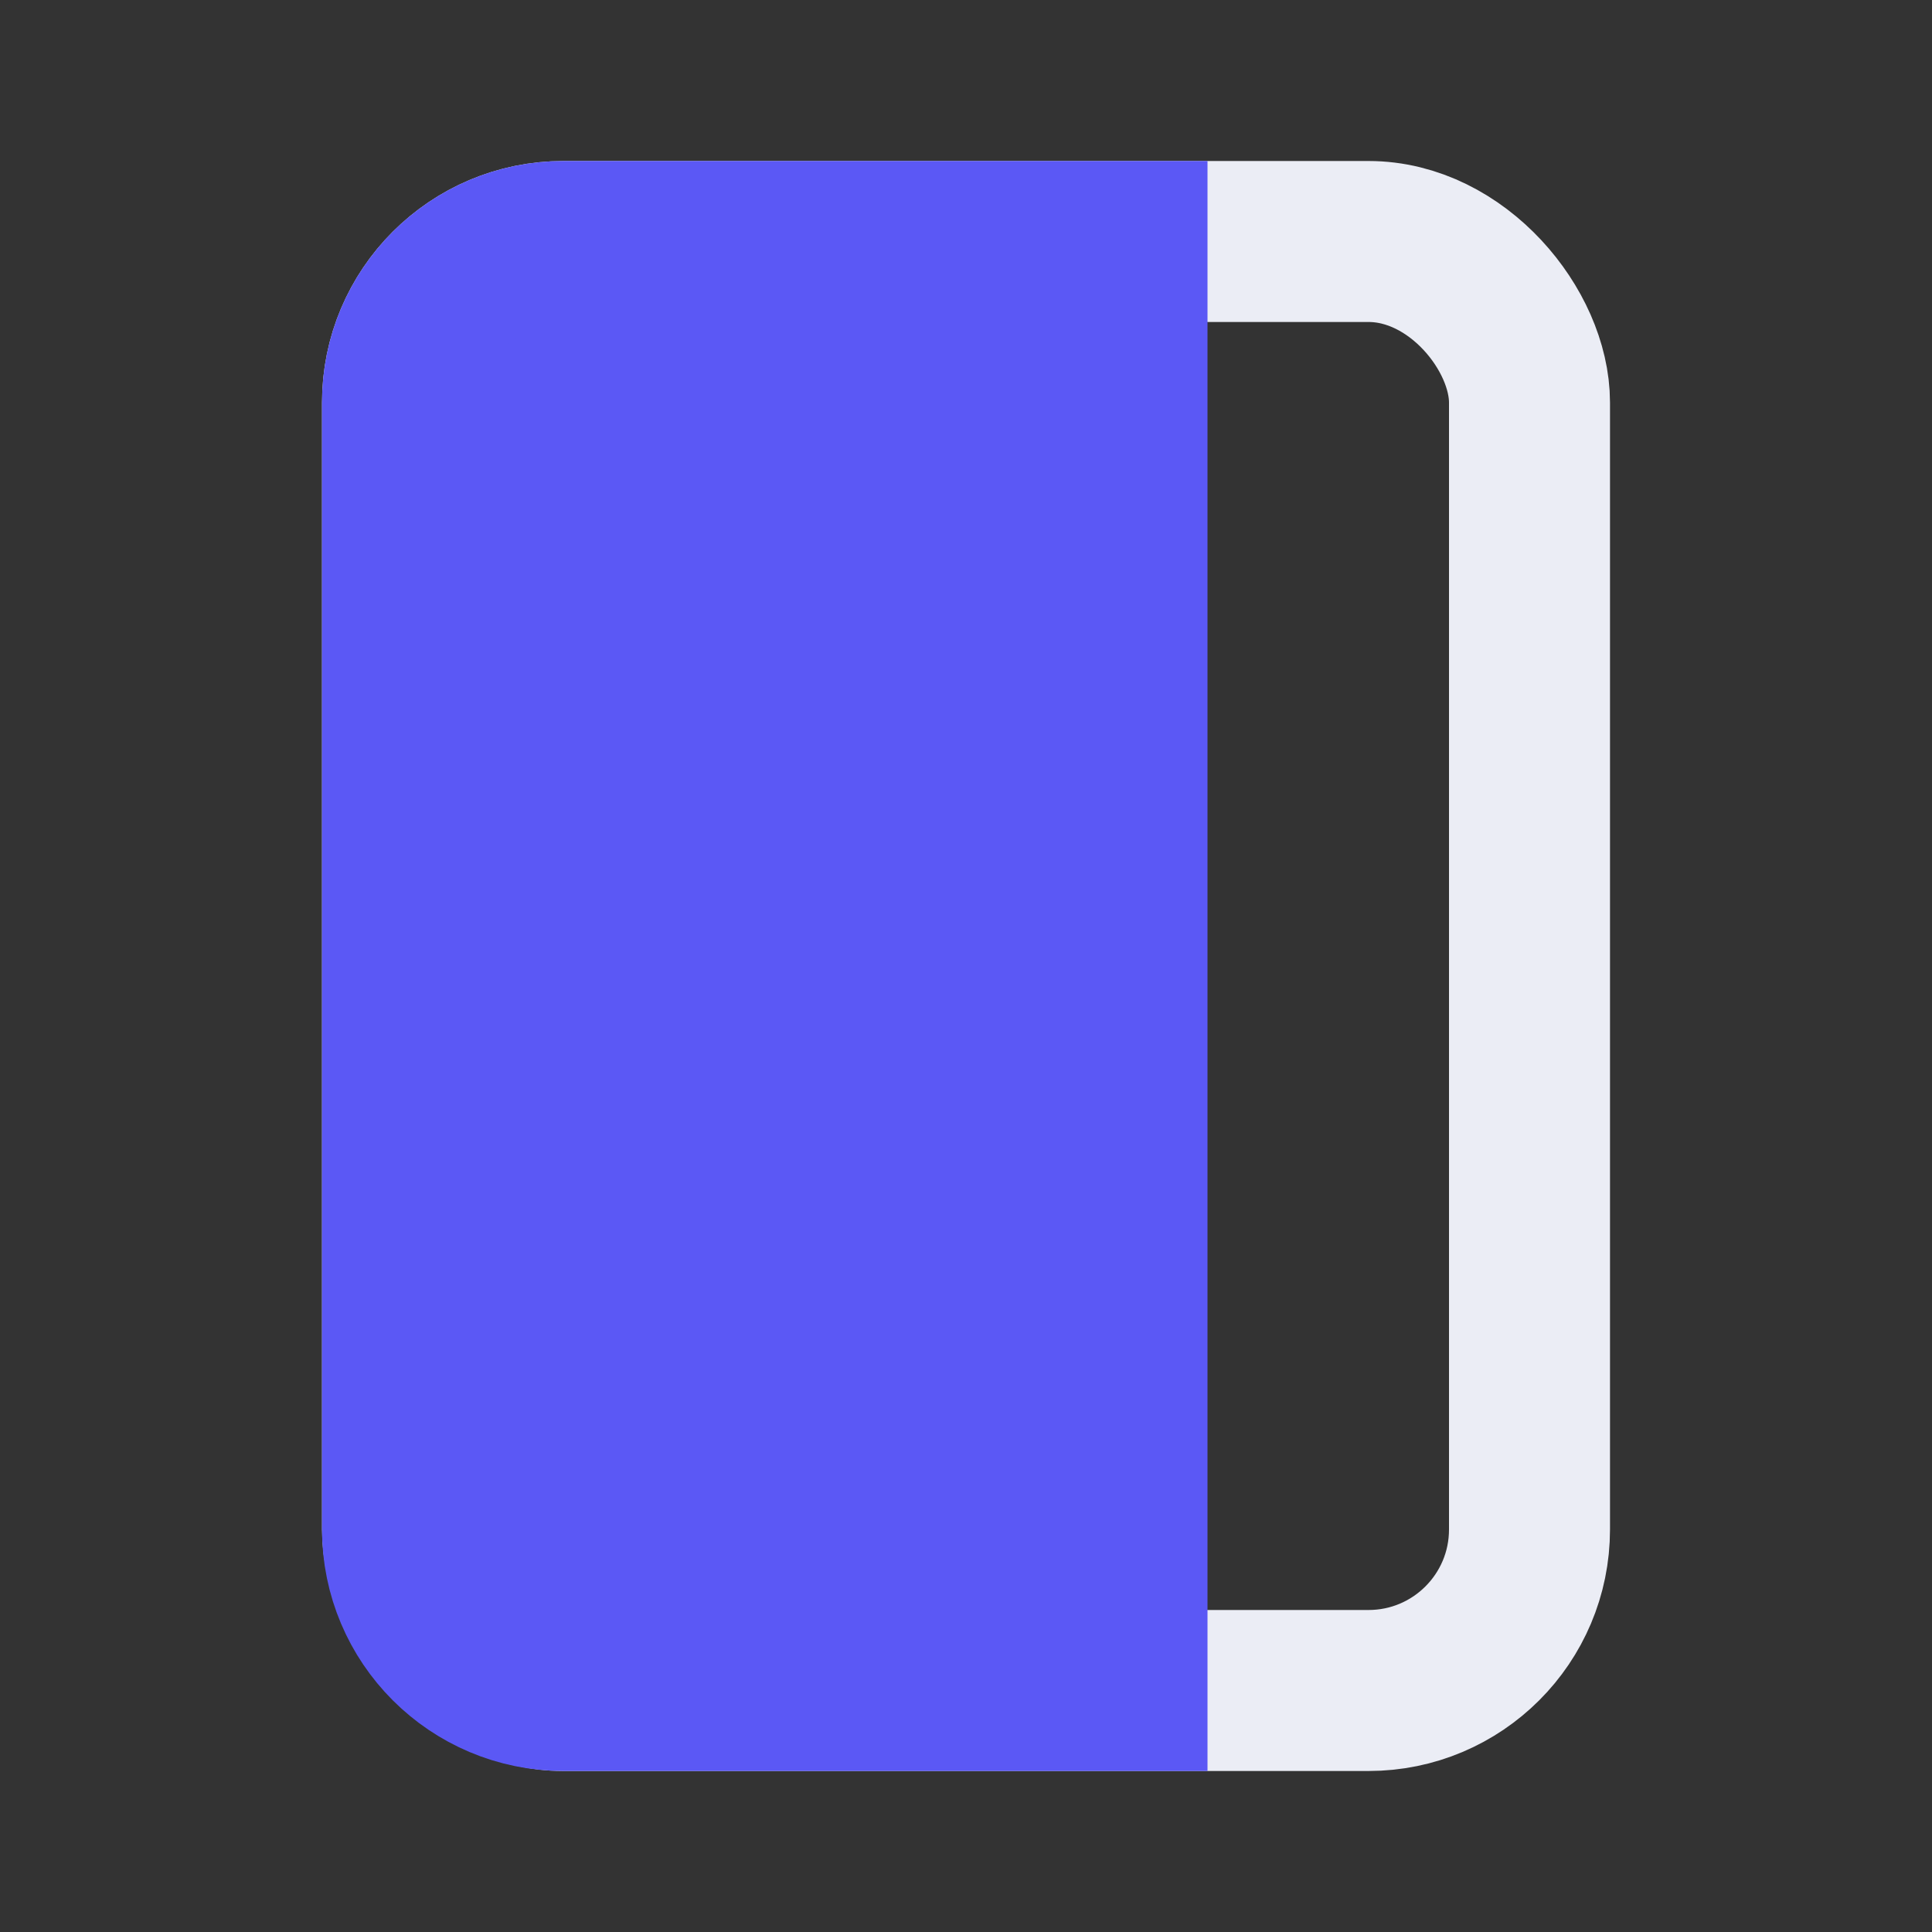 <?xml version="1.0" encoding="UTF-8"?>
<svg width="24px" height="24px" viewBox="0 0 24 24" version="1.1" xmlns="http://www.w3.org/2000/svg" xmlns:xlink="http://www.w3.org/1999/xlink">
    <rect x="0" y="0" width="24" height="24" fill="#333333" stroke="none"/>
    <title>切片</title>
    <g id="DO-IT" stroke="none" stroke-width="1" fill="none" fill-rule="evenodd" stroke-linecap="round">
        <g id="DOIT视觉规范-暗夜模式" transform="translate(-44, -495)" stroke-width="2">
            <g id="doit-icon-navigation" transform="translate(44, 495)">
                <rect id="矩形" stroke="#EBEDF5" stroke-linejoin="round" x="5" y="3" width="14" height="18" rx="2"></rect>
                <path d="M7,3 L14,3 L14,3 L14,21 L7,21 C5.895,21 5,20.105 5,19 L5,5 C5,3.895 5.895,3 7,3 Z" id="矩形" stroke="#5B58F5" fill="#5B58F5"></path>
            </g>
        </g>
    </g>
</svg>